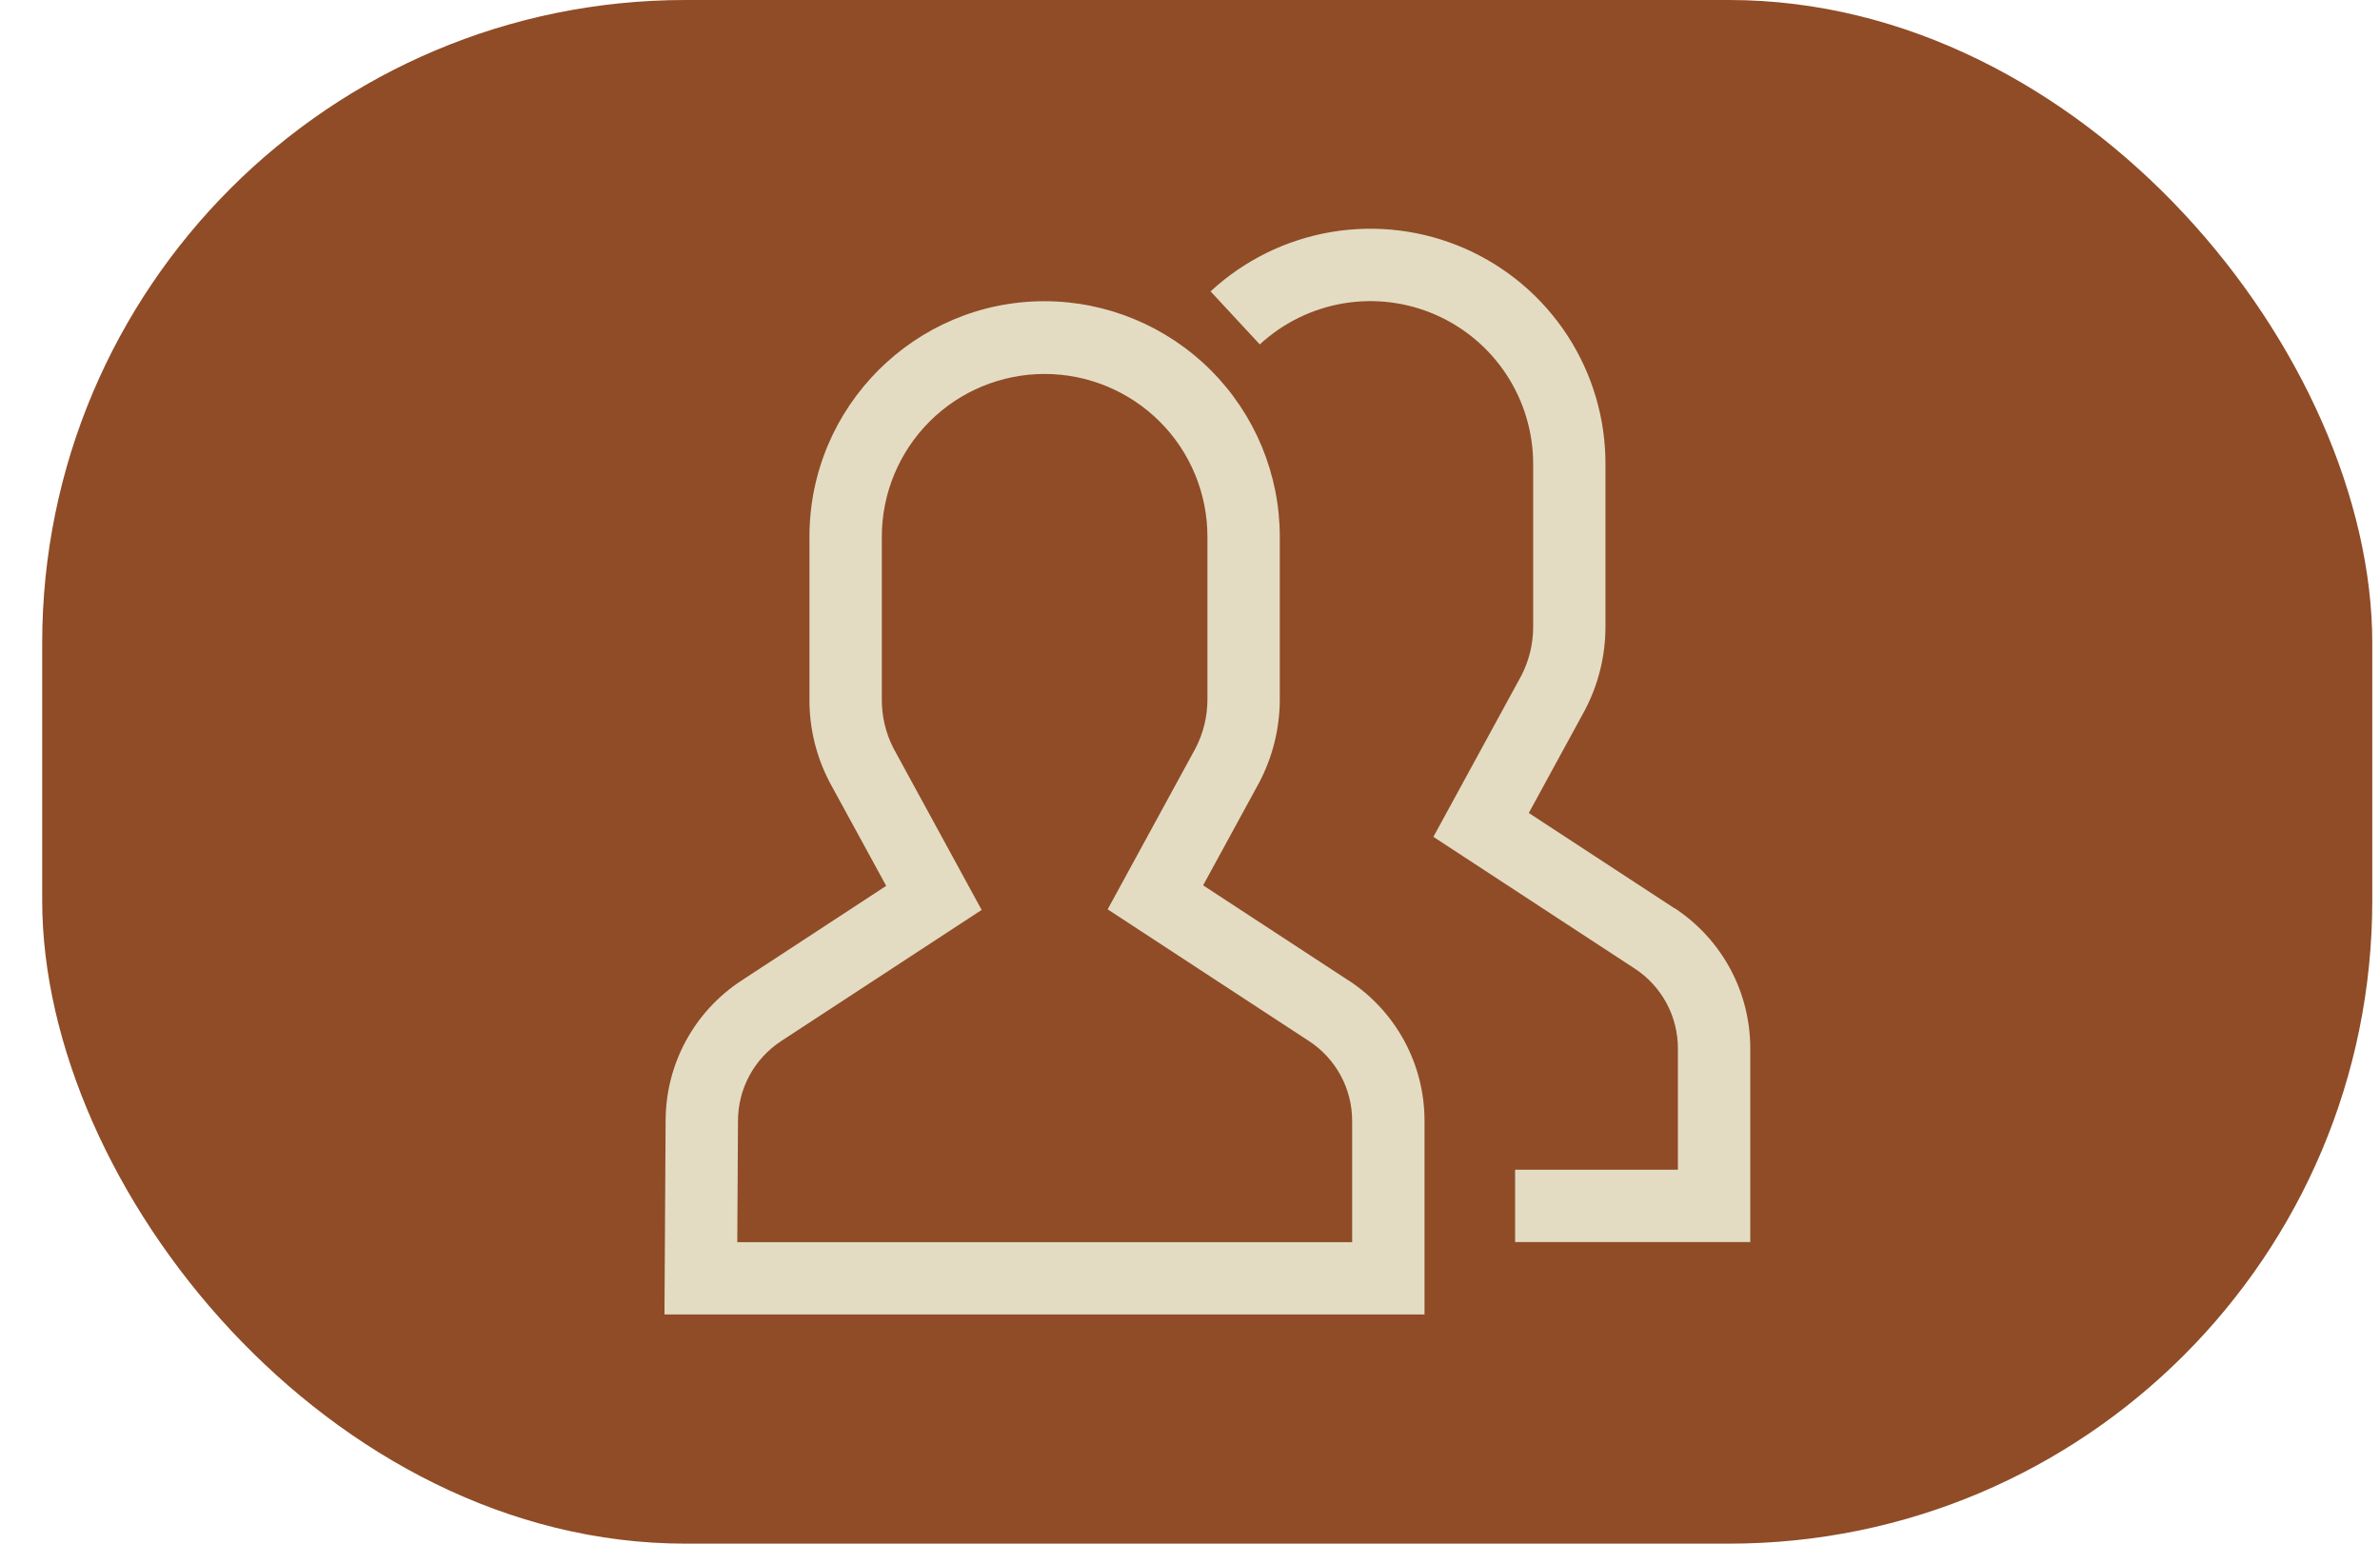 <?xml version="1.0" encoding="UTF-8"?>
<svg fill="none" viewBox="0 0 37 24" xmlns="http://www.w3.org/2000/svg">
  <rect x=".656" width="36.224" height="24" rx="10" fill="#8F4C27"/>
  <g clip-path="url(#a)" fill="#E3DCC3">
    <path d="m26.029 14.12-2.262-1.48 0.871-1.597c0.21-0.399 0.32-0.842 0.321-1.293v-2.531c0.002-0.712-0.204-1.409-0.593-2.005-0.389-0.596-0.943-1.066-1.595-1.351-0.652-0.286-1.373-0.374-2.075-0.256-0.702 0.119-1.354 0.44-1.876 0.923l0.765 0.825c0.362-0.334 0.813-0.556 1.299-0.638 0.486-0.082 0.985-0.02 1.436 0.178s0.835 0.523 1.104 0.936c0.269 0.413 0.412 0.895 0.411 1.387v2.531c-1e-4 0.262-0.063 0.521-0.183 0.754l-1.368 2.508 3.131 2.049c0.207 0.135 0.376 0.32 0.493 0.537s0.178 0.461 0.177 0.708v1.881h-2.531v1.125h3.656v-3.006c0.001-0.434-0.106-0.861-0.312-1.243-0.206-0.382-0.504-0.706-0.867-0.944z"/>
    <path d="m20.966 15.245-2.262-1.48 0.871-1.597c0.21-0.399 0.32-0.842 0.321-1.293v-2.531c-7e-4 -0.97-0.386-1.901-1.072-2.587-0.686-0.686-1.616-1.073-2.586-1.074-2.015 0-3.654 1.642-3.654 3.661v2.531c-0.002 0.451 0.107 0.894 0.317 1.293l0.876 1.605-2.249 1.472c-0.363 0.237-0.661 0.561-0.867 0.942-0.206 0.381-0.313 0.808-0.313 1.241l-0.018 3.009h11.816v-3.006c0.001-0.434-0.106-0.861-0.312-1.243-0.206-0.382-0.504-0.706-0.867-0.944zm0.055 4.068h-9.559l0.011-1.881c-9e-4 -0.247 0.06-0.49 0.177-0.708 0.117-0.217 0.287-0.402 0.493-0.537l3.118-2.04-1.373-2.517c-0.119-0.234-0.18-0.492-0.179-0.754v-2.531c0-0.671 0.267-1.315 0.741-1.79s1.119-0.741 1.79-0.741c0.671 0 1.315 0.267 1.79 0.741s0.741 1.119 0.741 1.79v2.531c-1e-4 0.262-0.063 0.521-0.183 0.754l-1.368 2.508 3.131 2.049c0.207 0.135 0.376 0.32 0.493 0.537s0.178 0.461 0.177 0.708v1.881z"/>
  </g>
  <defs>
    <clipPath id="a">
      <rect transform="translate(9.768 3)" width="18" height="18" fill="#fff"/>
    </clipPath>
  </defs>
</svg>
